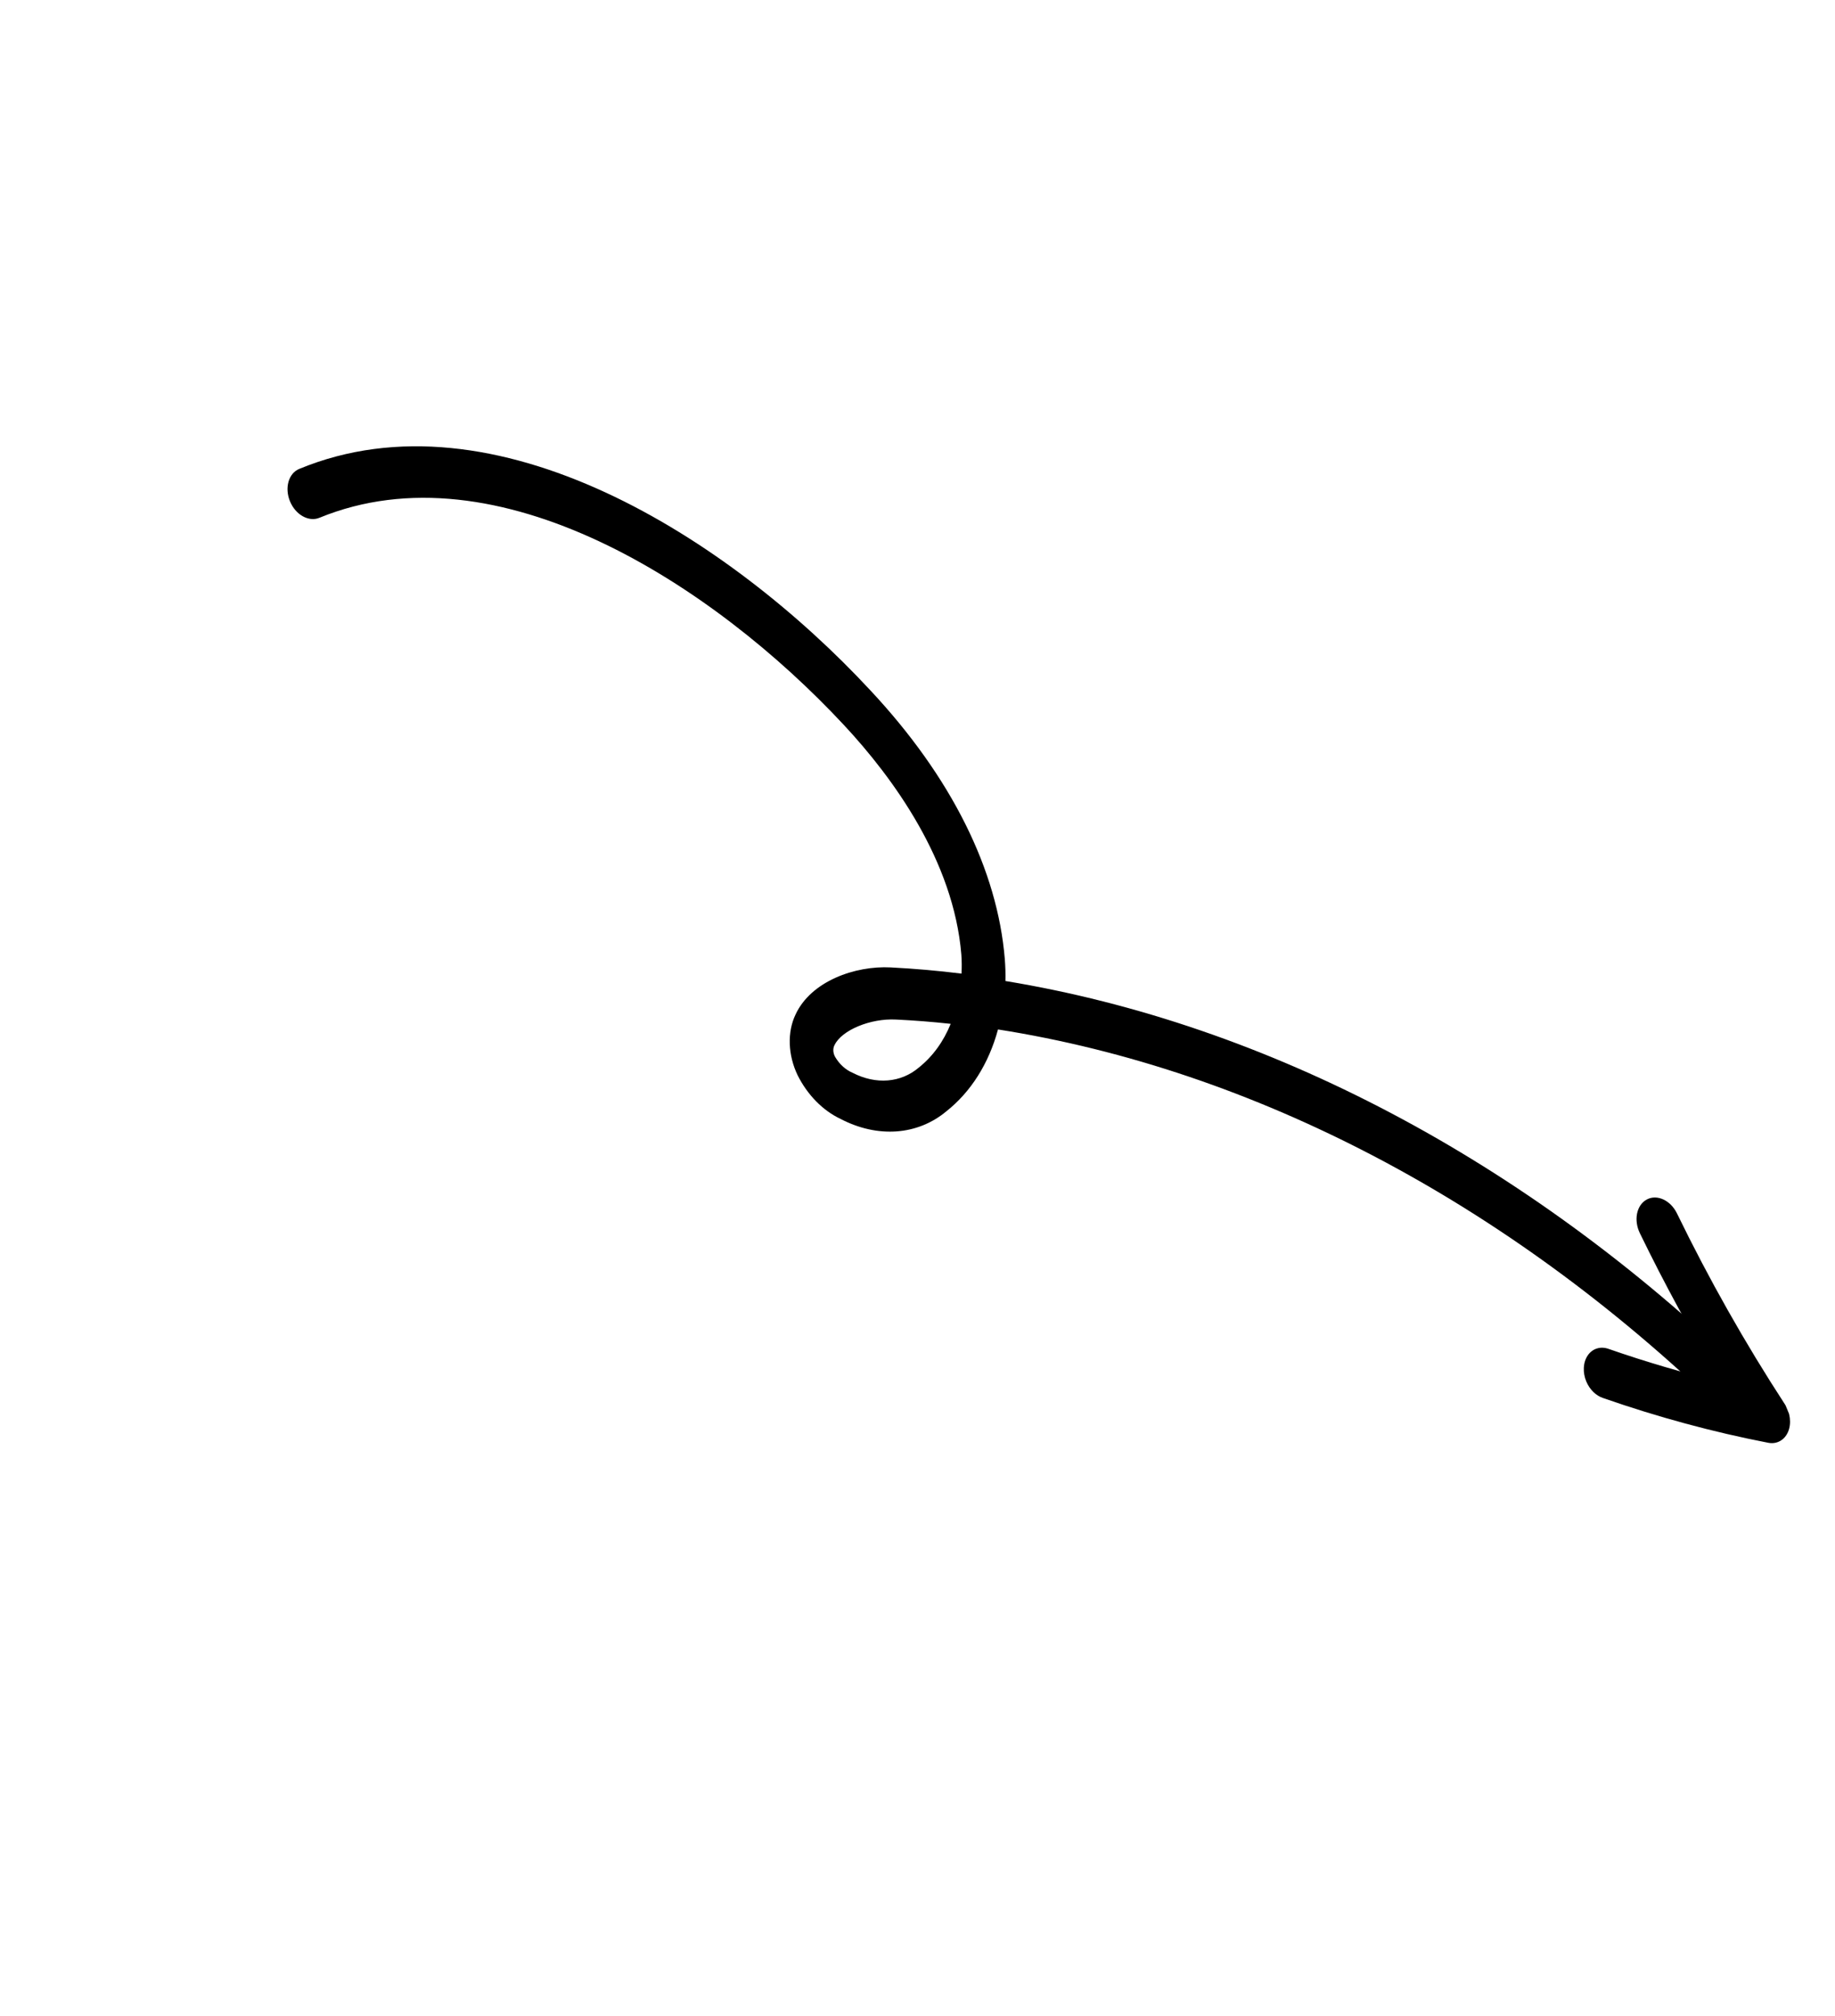 <svg width="213" height="234" viewBox="0 0 213 234" fill="none" xmlns="http://www.w3.org/2000/svg">
<g clip-path="url(#clip0_981_2038)">
<path d="M33.661 58.18C33.014 56.614 33.494 54.93 34.734 54.418C57.403 45.048 84.637 62.447 101.034 80.121C110.452 90.191 115.785 100.976 116.633 111.291C116.702 112.149 116.728 113.003 116.708 113.848C147.131 118.848 177.05 134.636 202.415 159.076C203.021 159.603 203.453 160.368 203.61 161.191C203.768 162.014 203.635 162.822 203.245 163.421C202.854 164.022 202.24 164.36 201.55 164.357C200.858 164.354 200.151 164.009 199.597 163.405C174.833 139.498 145.563 124.144 115.844 119.469C114.781 123.409 112.704 126.704 109.867 128.954C106.51 131.767 101.866 132.101 97.549 129.842C95.504 128.873 93.728 127.064 92.588 124.79C91.459 122.45 91.365 119.779 92.34 117.745C94.133 113.861 99.255 112.054 103.391 112.27C106.123 112.409 108.862 112.649 111.608 112.989L111.607 112.99C111.648 112.264 111.642 111.527 111.589 110.784C110.697 99.936 103.701 90.302 97.971 84.153C82.754 67.806 57.675 51.64 37.078 60.089C35.838 60.601 34.309 59.748 33.662 58.182L33.661 58.18ZM110.352 118.818C108.236 118.587 106.123 118.42 104.014 118.319C101.023 118.161 97.709 119.553 96.877 121.269L96.876 121.268C96.656 121.664 96.685 122.22 96.951 122.676C97.451 123.516 98.167 124.163 98.965 124.498C101.672 125.899 104.577 125.667 106.664 123.882C108.254 122.614 109.516 120.882 110.352 118.818Z" fill="black"/>
<path d="M184.139 160.345C183.688 159.278 183.751 158.099 184.301 157.296C184.85 156.493 185.793 156.204 186.739 156.548C191.037 158.046 195.4 159.319 199.745 160.378L199.745 160.379C196.359 154.788 193.22 149.021 190.347 143.109C189.991 142.376 189.876 141.552 190.028 140.82C190.181 140.087 190.586 139.504 191.158 139.201C192.348 138.568 193.915 139.293 194.656 140.819C198.379 148.472 202.56 155.866 207.161 162.934C207.811 163.928 207.965 165.189 207.556 166.158C207.146 167.127 206.248 167.628 205.256 167.438C198.843 166.195 192.436 164.46 186.08 162.243C185.258 161.975 184.533 161.267 184.14 160.346L184.139 160.345Z" fill="black"/>
</g>
<defs>
<clipPath id="clip0_981_2038">
<rect width="190" height="150.434" fill="white" transform="translate(139.896 0.107) rotate(67.544)"/>
</clipPath>
</defs>
</svg>
